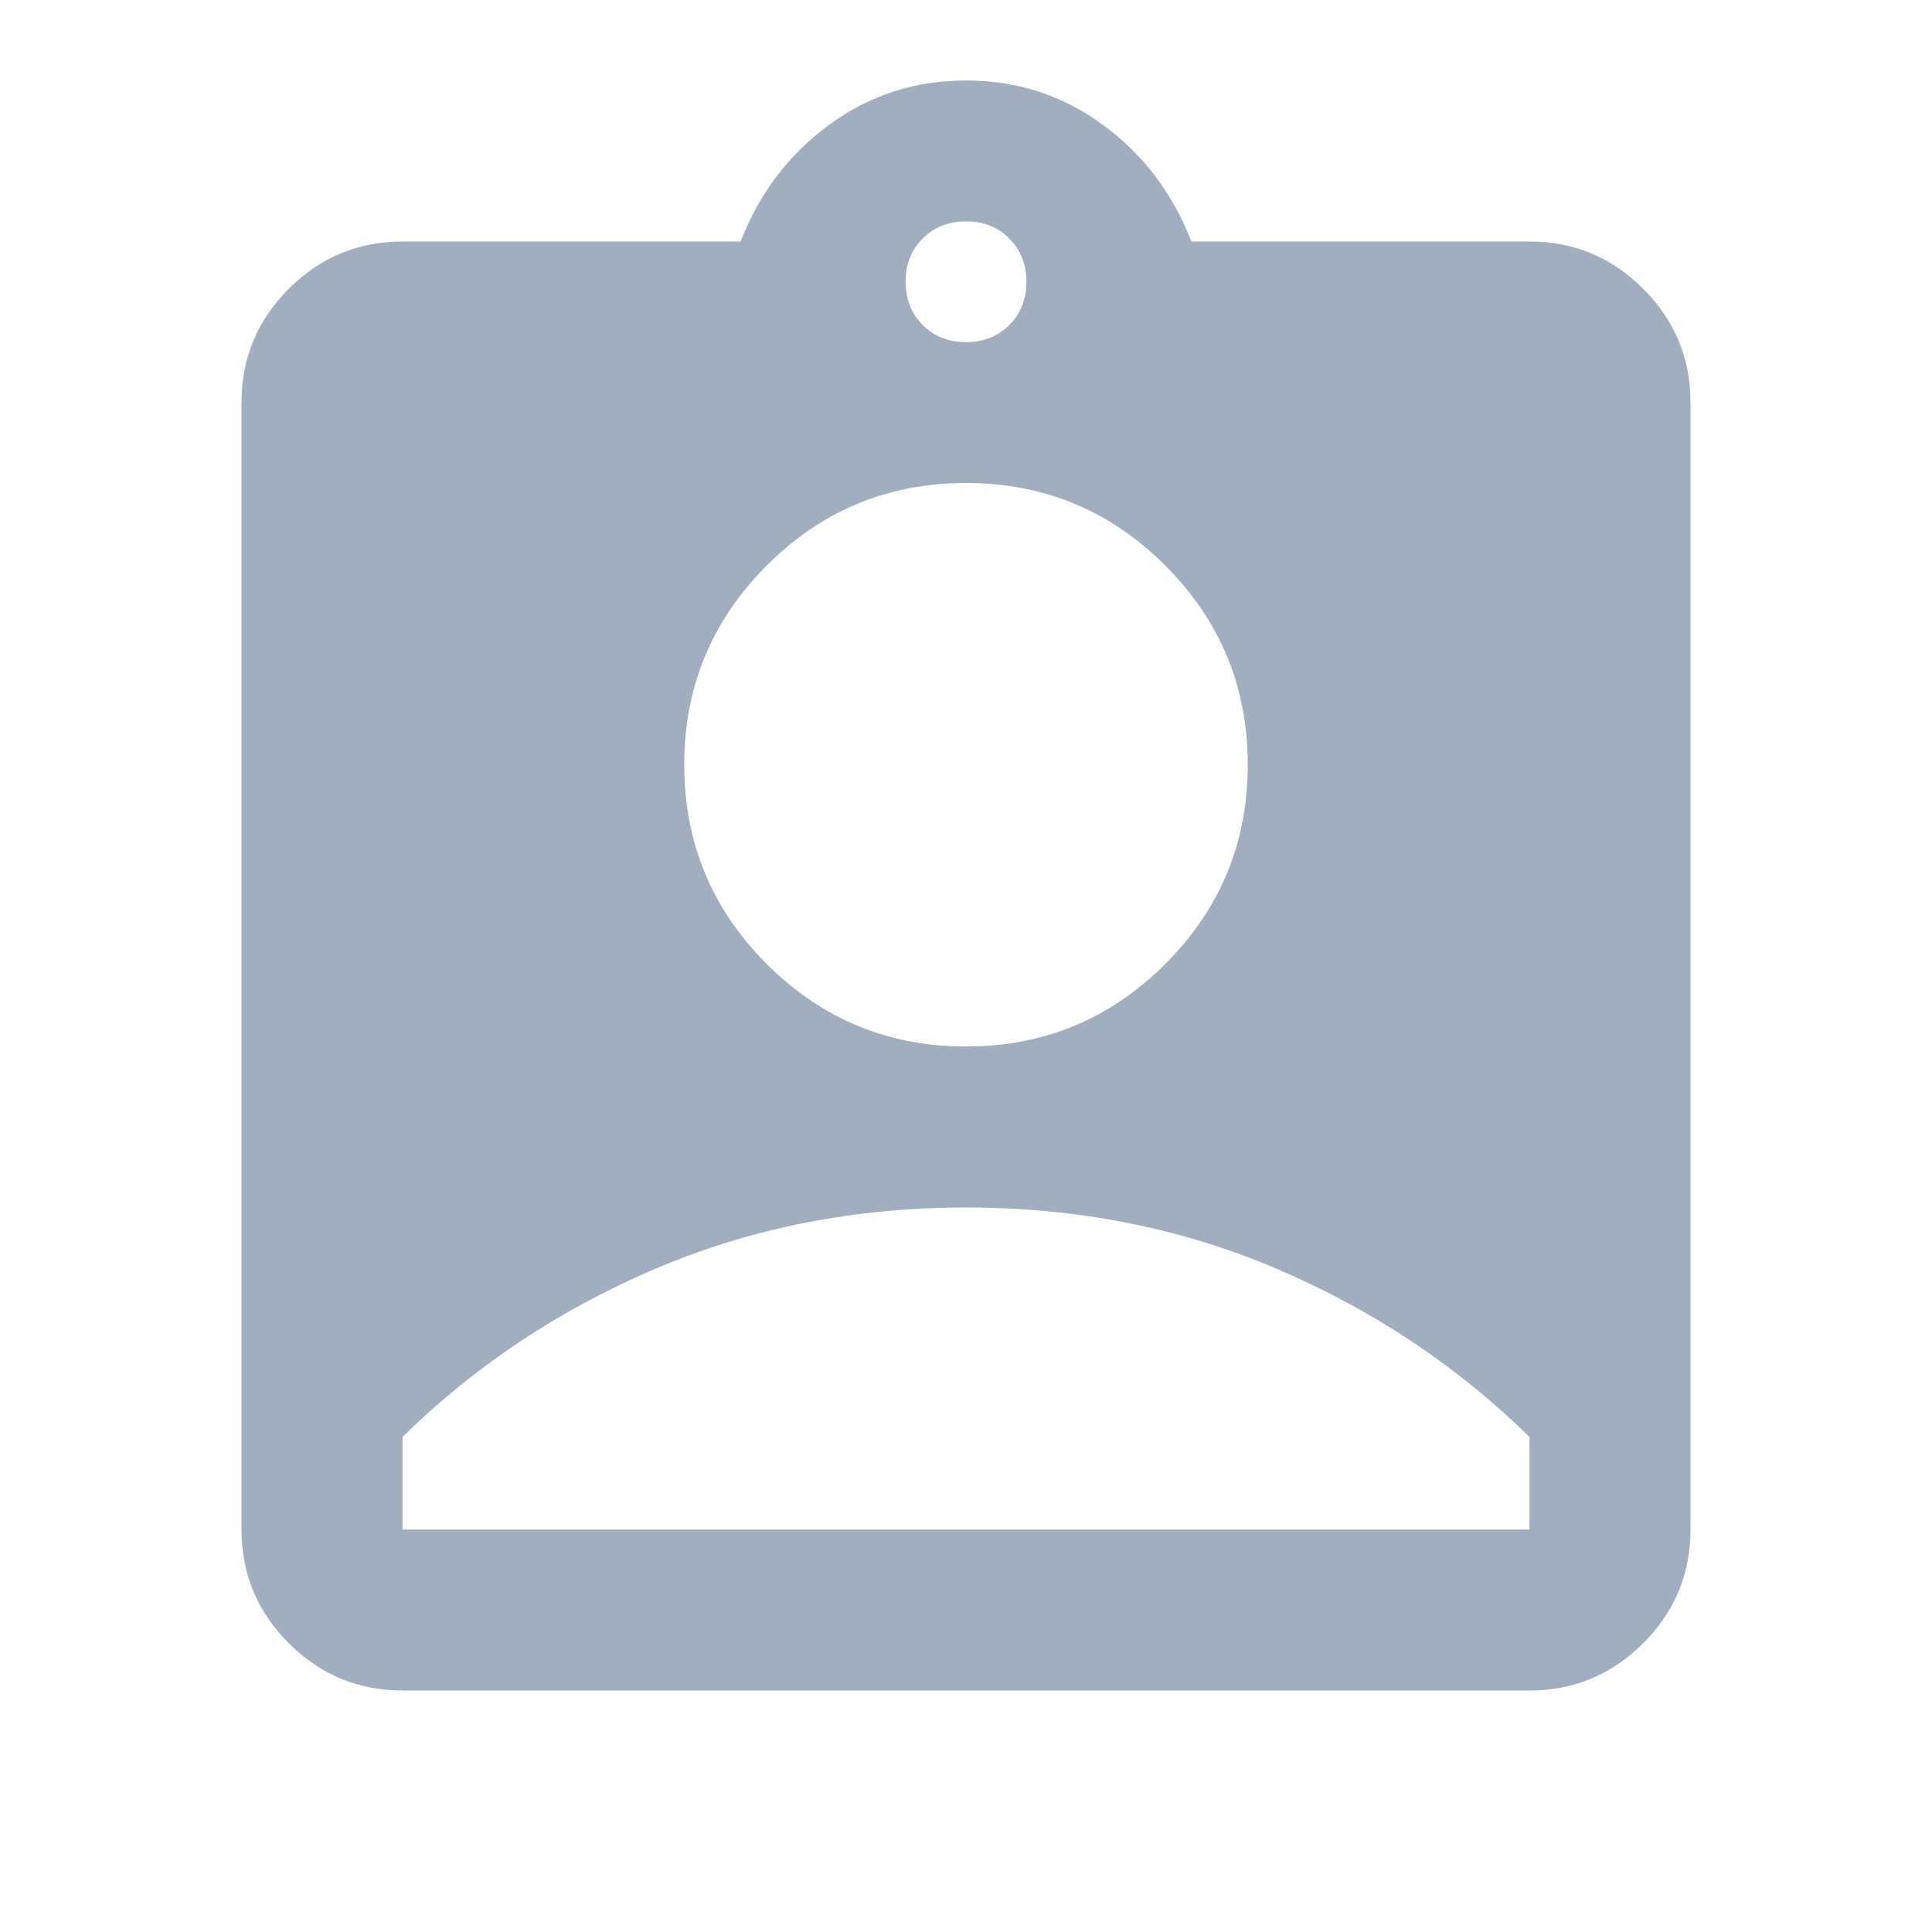 <svg width="30" height="30" viewBox="0 0 30 30" fill="none" xmlns="http://www.w3.org/2000/svg">
<mask id="mask0_1019_1834" style="mask-type:alpha" maskUnits="userSpaceOnUse" x="0" y="0" width="30" height="30">
<rect width="30" height="30" fill="#A0AEC0"/>
</mask>
<g mask="url(#mask0_1019_1834)">
<path d="M6.25 26.25C5.562 26.25 4.974 26.005 4.484 25.516C3.995 25.026 3.75 24.438 3.75 23.75V6.25C3.75 5.563 3.995 4.974 4.484 4.484C4.974 3.995 5.562 3.75 6.25 3.75H11.5C11.792 3 12.25 2.396 12.875 1.938C13.5 1.479 14.208 1.25 15 1.25C15.792 1.25 16.5 1.479 17.125 1.938C17.75 2.396 18.208 3 18.5 3.75H23.75C24.438 3.75 25.026 3.995 25.516 4.484C26.005 4.974 26.25 5.563 26.25 6.25V23.75C26.25 24.438 26.005 25.026 25.516 25.516C25.026 26.005 24.438 26.25 23.75 26.25H6.25ZM15 5.313C15.271 5.313 15.495 5.224 15.672 5.047C15.849 4.87 15.938 4.646 15.938 4.375C15.938 4.104 15.849 3.88 15.672 3.703C15.495 3.526 15.271 3.438 15 3.438C14.729 3.438 14.505 3.526 14.328 3.703C14.151 3.88 14.062 4.104 14.062 4.375C14.062 4.646 14.151 4.87 14.328 5.047C14.505 5.224 14.729 5.313 15 5.313ZM15 16.25C16.208 16.25 17.24 15.823 18.094 14.969C18.948 14.115 19.375 13.084 19.375 11.875C19.375 10.667 18.948 9.636 18.094 8.781C17.24 7.927 16.208 7.5 15 7.5C13.792 7.5 12.76 7.927 11.906 8.781C11.052 9.636 10.625 10.667 10.625 11.875C10.625 13.084 11.052 14.115 11.906 14.969C12.76 15.823 13.792 16.25 15 16.25ZM6.25 23.75H23.75V22.313C22.625 21.209 21.318 20.339 19.828 19.703C18.338 19.068 16.729 18.75 15 18.75C13.271 18.75 11.662 19.068 10.172 19.703C8.682 20.339 7.375 21.209 6.25 22.313V23.75Z" fill="#A0AEC0"/>
</g>
</svg>
